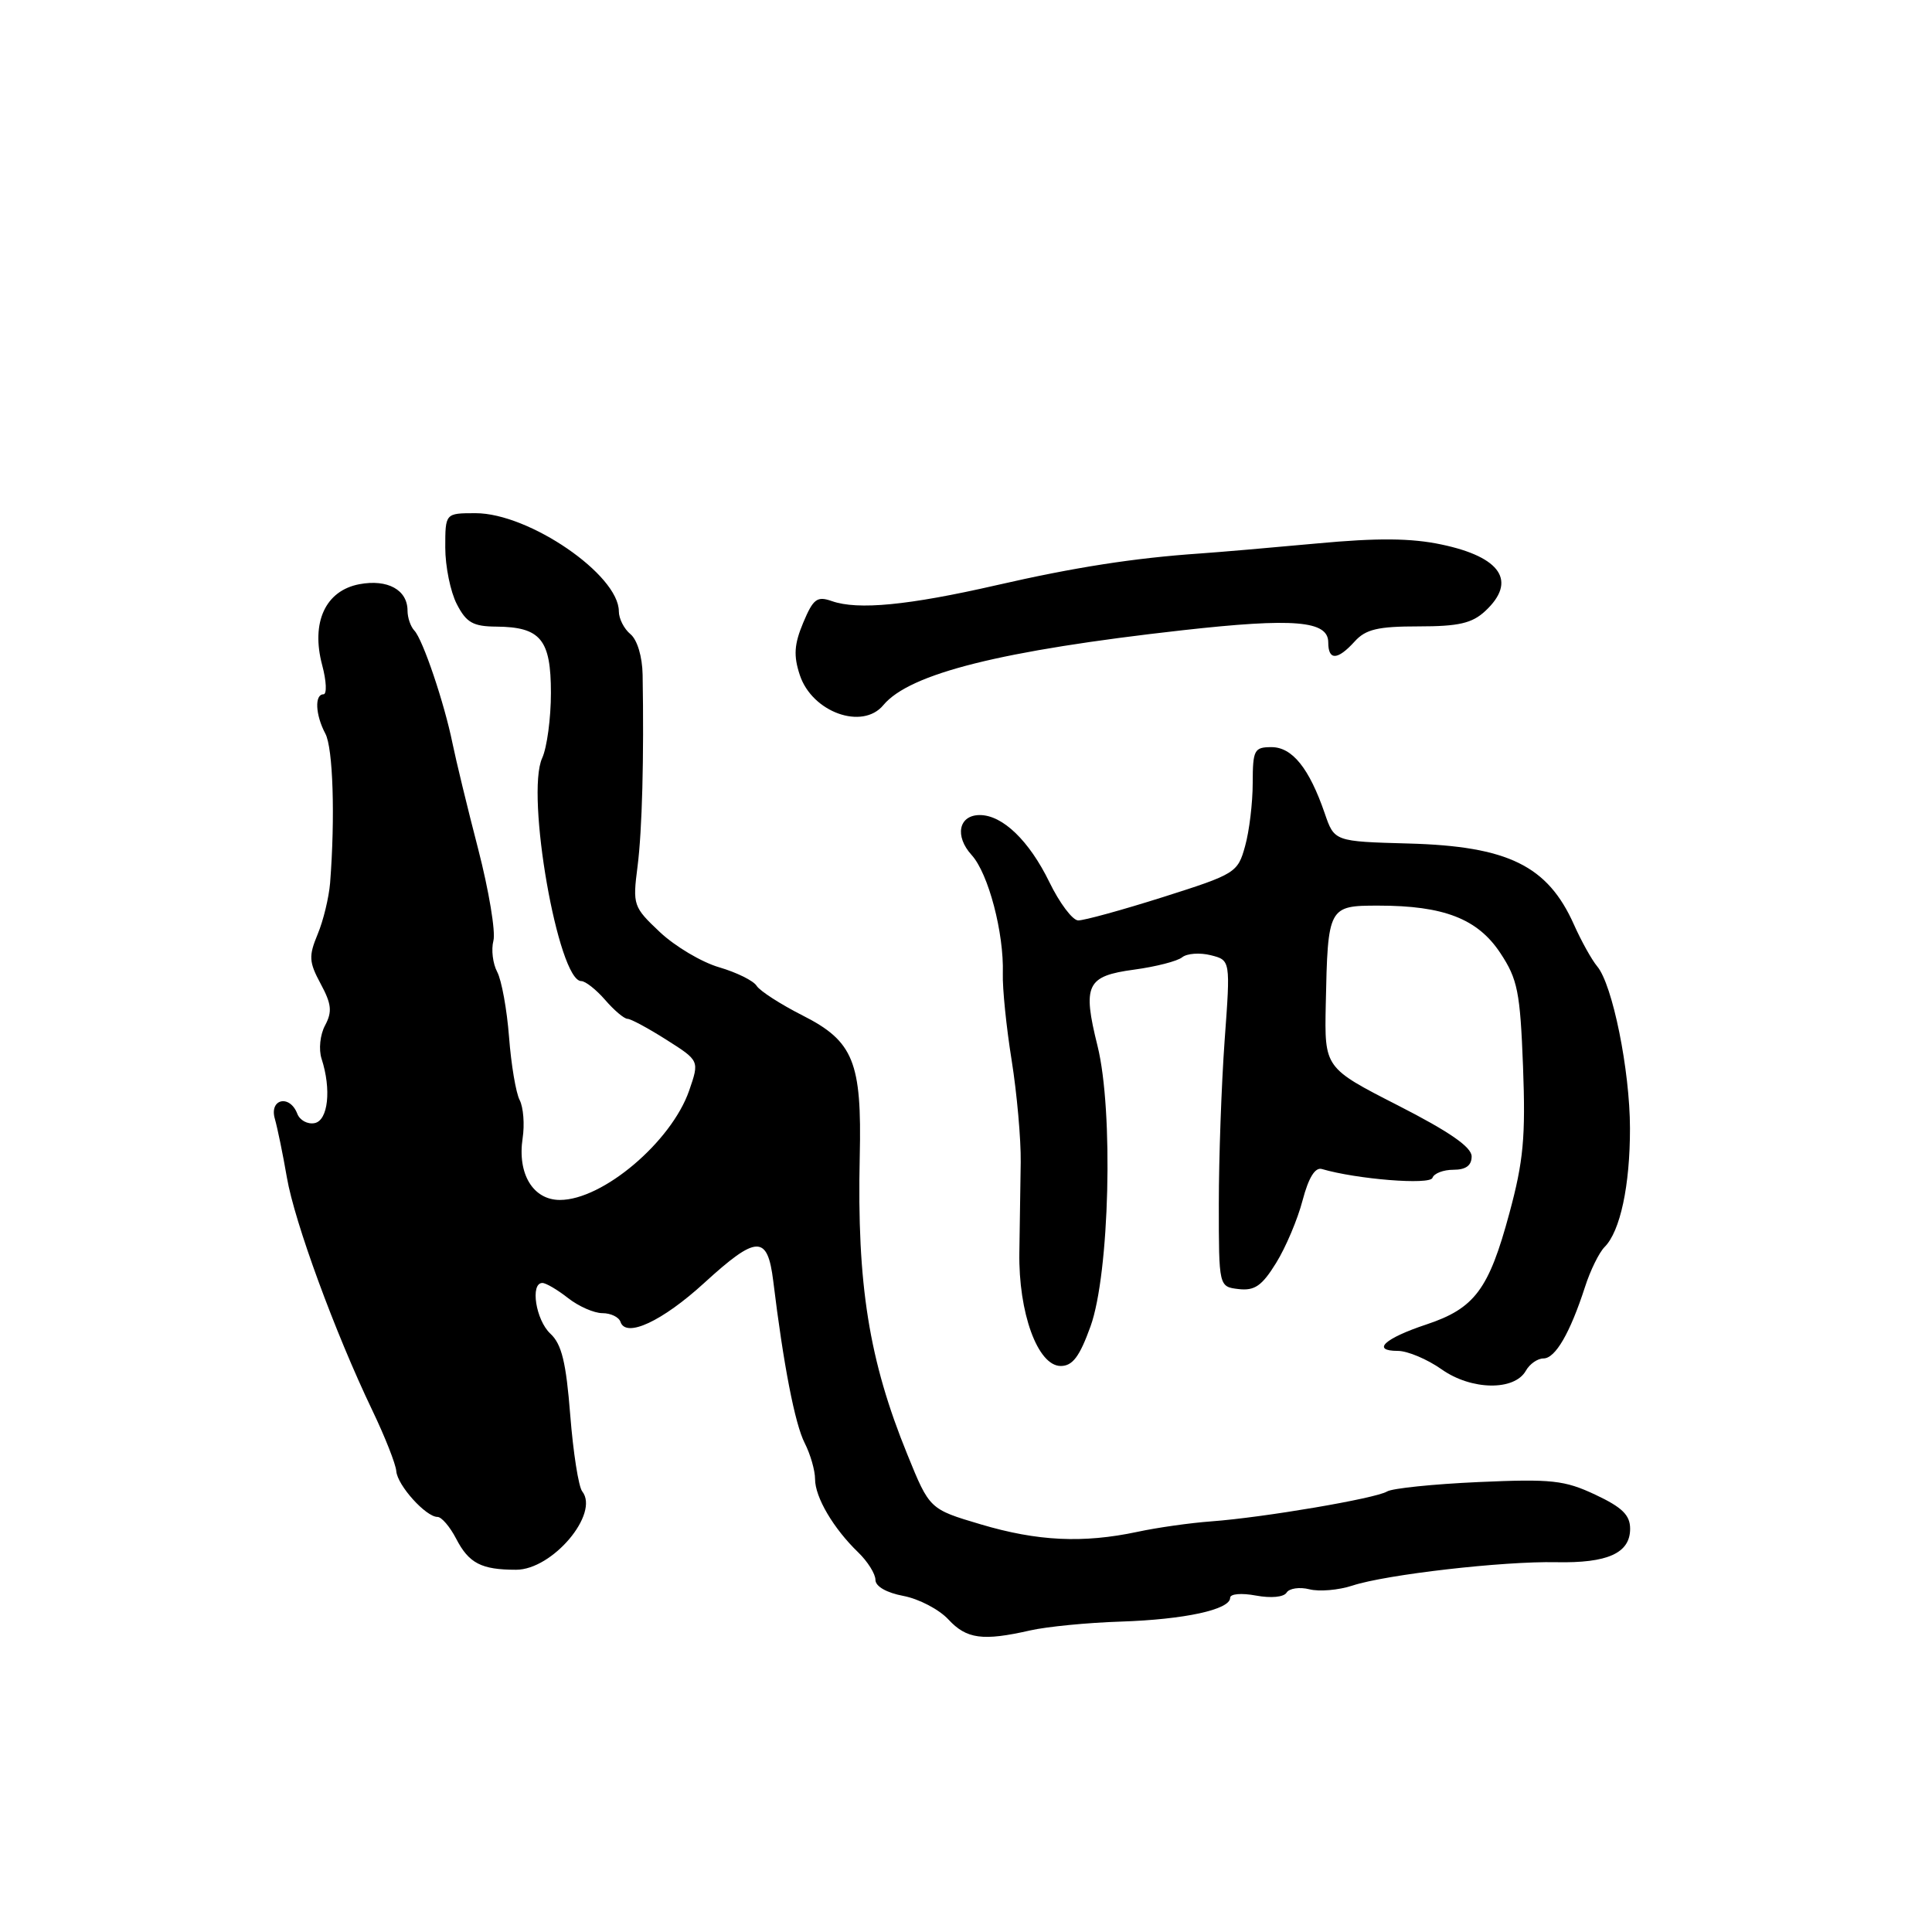 <?xml version="1.0" encoding="UTF-8" standalone="no"?>
<!DOCTYPE svg PUBLIC "-//W3C//DTD SVG 1.1//EN" "http://www.w3.org/Graphics/SVG/1.1/DTD/svg11.dtd" >
<svg xmlns="http://www.w3.org/2000/svg" xmlns:xlink="http://www.w3.org/1999/xlink" version="1.1" viewBox="0 0 256 256">
 <g >
 <path fill="currentColor"
d=" M 136.50 216.04 C 138.70 215.54 144.10 215.01 148.50 214.87 C 156.98 214.59 163.00 213.28 163.00 211.72 C 163.00 211.19 164.49 211.06 166.42 211.42 C 168.41 211.79 170.11 211.63 170.48 211.03 C 170.83 210.46 172.20 210.26 173.51 210.59 C 174.82 210.92 177.38 210.70 179.20 210.10 C 183.67 208.63 199.19 206.85 206.20 207.00 C 213.02 207.14 216.00 205.80 216.00 202.57 C 216.00 200.76 214.95 199.73 211.40 198.06 C 207.30 196.13 205.59 195.95 195.91 196.38 C 189.92 196.65 184.47 197.21 183.79 197.63 C 182.30 198.55 167.43 201.08 160.50 201.59 C 157.75 201.79 153.34 202.41 150.70 202.98 C 143.50 204.51 137.46 204.22 129.94 201.98 C 123.17 199.97 123.17 199.97 120.23 192.73 C 115.14 180.25 113.54 170.21 113.92 153.26 C 114.21 140.72 113.10 137.97 106.36 134.56 C 103.42 133.07 100.68 131.30 100.26 130.63 C 99.84 129.95 97.61 128.85 95.29 128.17 C 92.98 127.50 89.45 125.40 87.44 123.51 C 83.90 120.17 83.82 119.93 84.48 114.79 C 85.09 110.00 85.34 100.39 85.15 89.40 C 85.11 87.01 84.44 84.78 83.54 84.03 C 82.69 83.33 82.00 81.97 82.00 81.01 C 82.00 76.16 70.09 68.00 63.02 68.00 C 59.00 68.00 59.00 68.00 59.00 72.55 C 59.00 75.05 59.69 78.43 60.53 80.05 C 61.79 82.50 62.68 83.01 65.78 83.03 C 71.64 83.08 73.00 84.74 73.00 91.81 C 73.00 95.16 72.48 99.05 71.84 100.45 C 69.63 105.29 73.97 130.00 77.02 130.00 C 77.57 130.00 78.99 131.12 80.19 132.50 C 81.38 133.88 82.71 135.00 83.15 135.00 C 83.58 135.00 85.90 136.25 88.31 137.78 C 92.68 140.55 92.68 140.55 91.32 144.50 C 88.96 151.30 79.87 159.00 74.19 159.00 C 70.63 159.00 68.54 155.54 69.25 150.83 C 69.53 149.00 69.35 146.72 68.86 145.77 C 68.36 144.82 67.73 141.06 67.45 137.40 C 67.17 133.75 66.46 129.87 65.88 128.78 C 65.30 127.69 65.07 125.83 65.38 124.65 C 65.69 123.47 64.78 118.00 63.36 112.50 C 61.93 107.00 60.41 100.70 59.96 98.50 C 58.88 93.17 56.03 84.73 54.90 83.55 C 54.41 83.03 54.00 81.85 54.00 80.92 C 54.00 78.16 51.36 76.71 47.62 77.41 C 43.12 78.26 41.18 82.47 42.69 88.13 C 43.26 90.26 43.33 92.00 42.86 92.00 C 41.66 92.00 41.79 94.73 43.11 97.21 C 44.13 99.10 44.42 108.30 43.74 117.00 C 43.58 118.92 42.85 121.98 42.09 123.79 C 40.89 126.69 40.93 127.46 42.49 130.36 C 43.93 133.03 44.04 134.05 43.08 135.86 C 42.41 137.10 42.21 139.05 42.61 140.29 C 43.93 144.35 43.48 148.48 41.68 148.82 C 40.75 149.00 39.72 148.44 39.39 147.57 C 38.39 144.98 35.65 145.60 36.42 148.25 C 36.77 149.49 37.49 152.97 38.01 156.00 C 39.02 161.92 44.39 176.56 49.33 186.87 C 51.01 190.37 52.44 194.00 52.51 194.93 C 52.65 196.81 56.43 201.00 57.97 201.00 C 58.51 201.00 59.62 202.30 60.44 203.88 C 62.13 207.15 63.78 208.00 68.39 208.00 C 73.20 208.00 79.47 200.57 77.15 197.62 C 76.66 197.01 75.95 192.45 75.56 187.51 C 75.01 180.52 74.43 178.11 72.93 176.72 C 71.00 174.93 70.22 170.00 71.87 170.00 C 72.34 170.00 73.87 170.90 75.27 172.00 C 76.67 173.10 78.72 174.00 79.82 174.00 C 80.93 174.00 82.01 174.52 82.22 175.16 C 82.94 177.32 87.75 175.08 93.31 170.00 C 100.28 163.63 101.70 163.59 102.46 169.75 C 103.81 180.84 105.33 188.67 106.62 191.20 C 107.38 192.69 108.00 194.84 108.00 195.99 C 108.00 198.40 110.44 202.54 113.72 205.70 C 114.97 206.91 116.00 208.55 116.00 209.34 C 116.00 210.21 117.48 211.05 119.71 211.47 C 121.76 211.86 124.44 213.26 125.67 214.59 C 128.07 217.18 130.22 217.47 136.50 216.04 Z  M 202.19 181.62 C 202.69 180.73 203.74 180.00 204.52 180.00 C 206.09 180.00 208.04 176.64 210.02 170.53 C 210.72 168.34 211.89 165.97 212.61 165.24 C 214.69 163.17 215.99 157.09 215.98 149.50 C 215.97 141.82 213.67 130.45 211.63 128.04 C 210.92 127.19 209.53 124.70 208.55 122.50 C 205.07 114.71 199.82 112.13 186.66 111.77 C 176.81 111.50 176.81 111.50 175.53 107.76 C 173.48 101.80 171.23 99.00 168.48 99.00 C 166.19 99.00 166.00 99.36 165.99 103.75 C 165.99 106.36 165.54 110.13 164.98 112.12 C 164.01 115.64 163.71 115.82 154.10 118.87 C 148.67 120.59 143.61 121.98 142.86 121.96 C 142.11 121.94 140.39 119.65 139.04 116.87 C 136.37 111.40 132.85 108.00 129.83 108.00 C 127.03 108.00 126.46 110.78 128.75 113.30 C 130.97 115.74 133.04 123.62 132.88 129.00 C 132.82 130.93 133.34 136.10 134.05 140.50 C 134.75 144.90 135.29 150.97 135.25 154.00 C 135.21 157.03 135.13 162.40 135.07 165.94 C 134.94 173.95 137.50 180.99 140.55 181.00 C 142.12 181.00 143.05 179.77 144.50 175.75 C 147.02 168.76 147.56 147.18 145.43 138.60 C 143.41 130.48 143.97 129.33 150.29 128.48 C 153.16 128.09 156.02 127.36 156.65 126.84 C 157.29 126.33 158.99 126.21 160.43 126.57 C 163.05 127.23 163.05 127.23 162.27 137.86 C 161.85 143.71 161.50 153.45 161.50 159.50 C 161.50 170.50 161.50 170.50 164.13 170.81 C 166.25 171.05 167.22 170.38 169.09 167.35 C 170.37 165.29 171.95 161.55 172.60 159.05 C 173.39 156.05 174.26 154.64 175.15 154.90 C 179.79 156.26 189.49 157.04 189.81 156.07 C 190.01 155.48 191.25 155.00 192.58 155.00 C 194.23 155.00 195.00 154.44 195.00 153.23 C 195.00 151.99 192.04 149.95 185.25 146.48 C 175.50 141.50 175.50 141.50 175.67 133.12 C 175.94 120.12 176.01 120.00 182.65 120.00 C 191.31 120.00 195.80 121.74 198.80 126.28 C 201.09 129.74 201.43 131.41 201.81 141.34 C 202.16 150.66 201.87 153.86 200.00 160.76 C 197.28 170.86 195.40 173.37 189.00 175.50 C 183.45 177.34 181.66 179.00 185.22 179.00 C 186.50 179.00 189.12 180.10 191.03 181.45 C 194.97 184.23 200.68 184.32 202.19 181.62 Z  M 117.05 93.43 C 120.54 89.24 132.69 86.20 156.70 83.51 C 171.46 81.86 176.00 82.24 176.00 85.12 C 176.00 87.55 177.23 87.50 179.50 85.00 C 180.96 83.38 182.58 83.00 187.97 83.00 C 193.28 83.00 195.06 82.59 196.81 80.96 C 201.03 77.03 198.91 73.81 191.00 72.15 C 186.99 71.30 182.52 71.26 174.50 72.01 C 168.45 72.57 161.47 73.17 159.00 73.34 C 150.26 73.94 142.38 75.17 132.00 77.55 C 120.37 80.21 113.66 80.86 110.23 79.65 C 108.26 78.96 107.76 79.34 106.43 82.51 C 105.23 85.38 105.13 86.88 105.98 89.45 C 107.61 94.38 114.28 96.78 117.05 93.43 Z "/>
</g>
</svg>